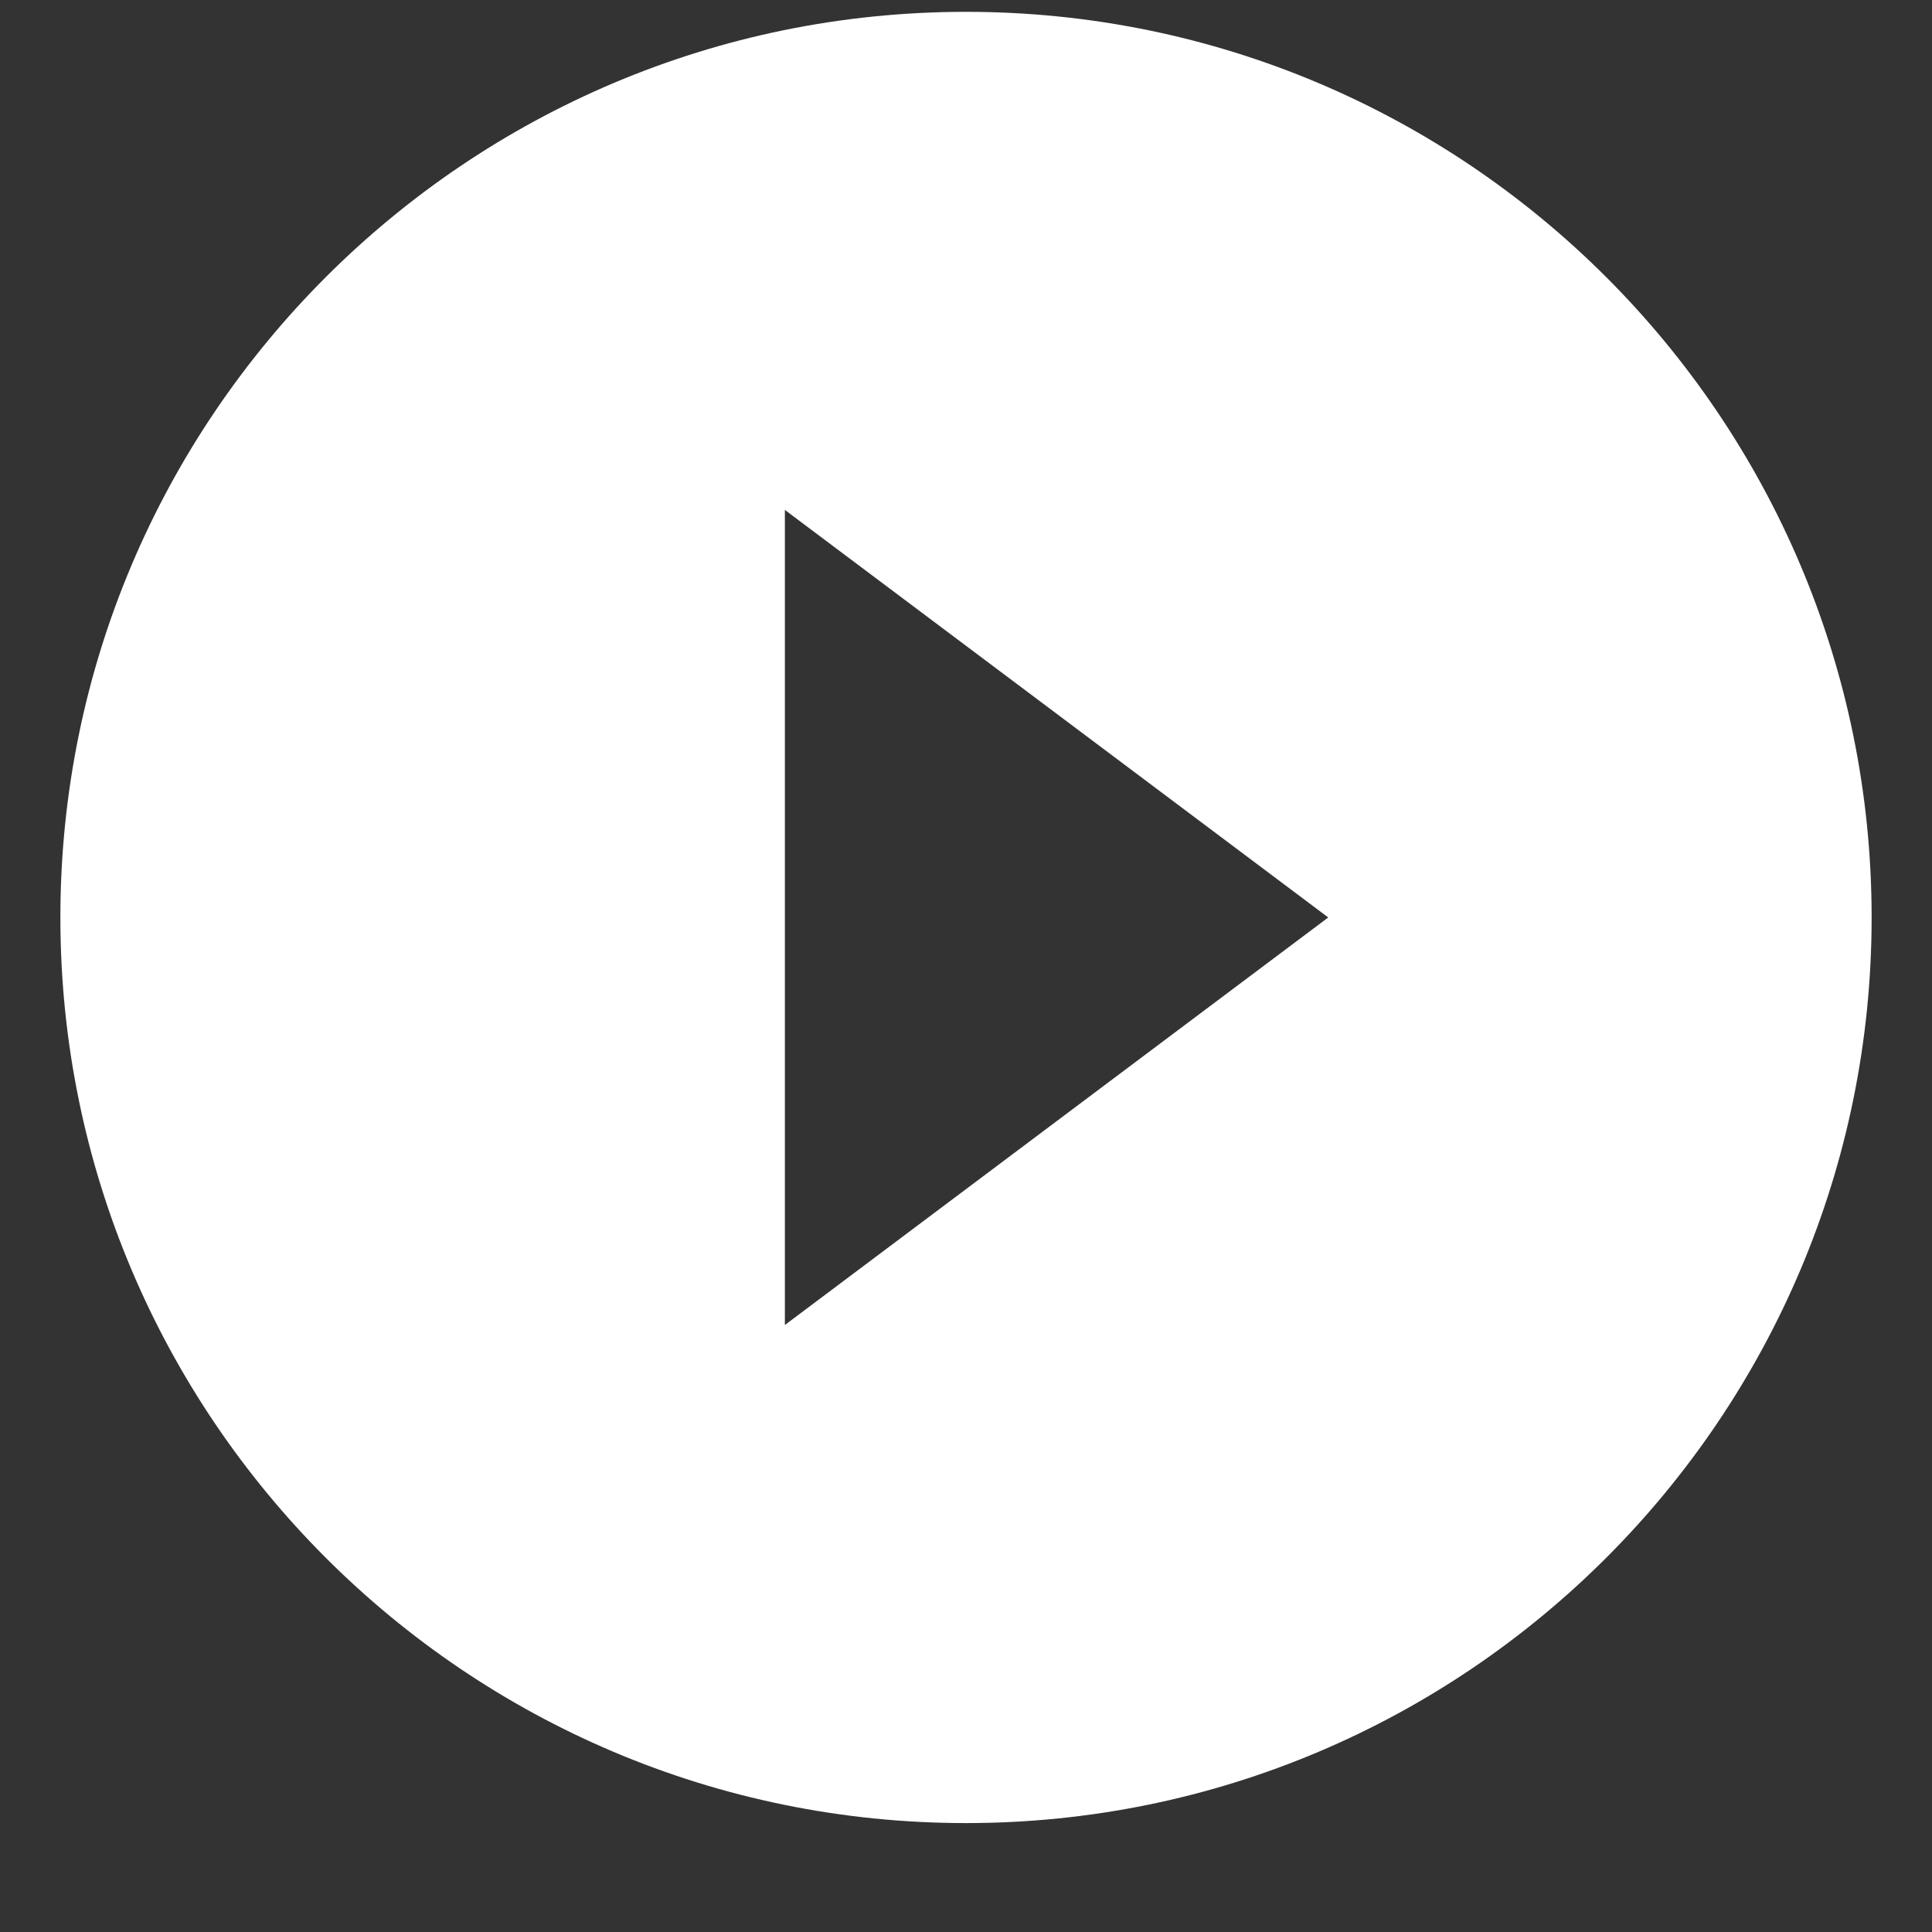 <svg width="16" height="16" viewBox="0 0 16 16" fill="none" xmlns="http://www.w3.org/2000/svg">
<rect x="0" y="0" width="16" height="16" fill="#333333" stroke="none"/>
<path fill-rule="evenodd" clip-rule="evenodd" d="M0.5 7.598C0.5 3.458 3.86 0.098 8 0.098C12.14 0.098 15.5 3.458 15.5 7.598C15.5 11.738 12.14 15.098 8 15.098C3.86 15.098 0.5 11.738 0.5 7.598ZM11 7.598L6.5 4.223V10.973L11 7.598Z" fill="white"/>
</svg>
